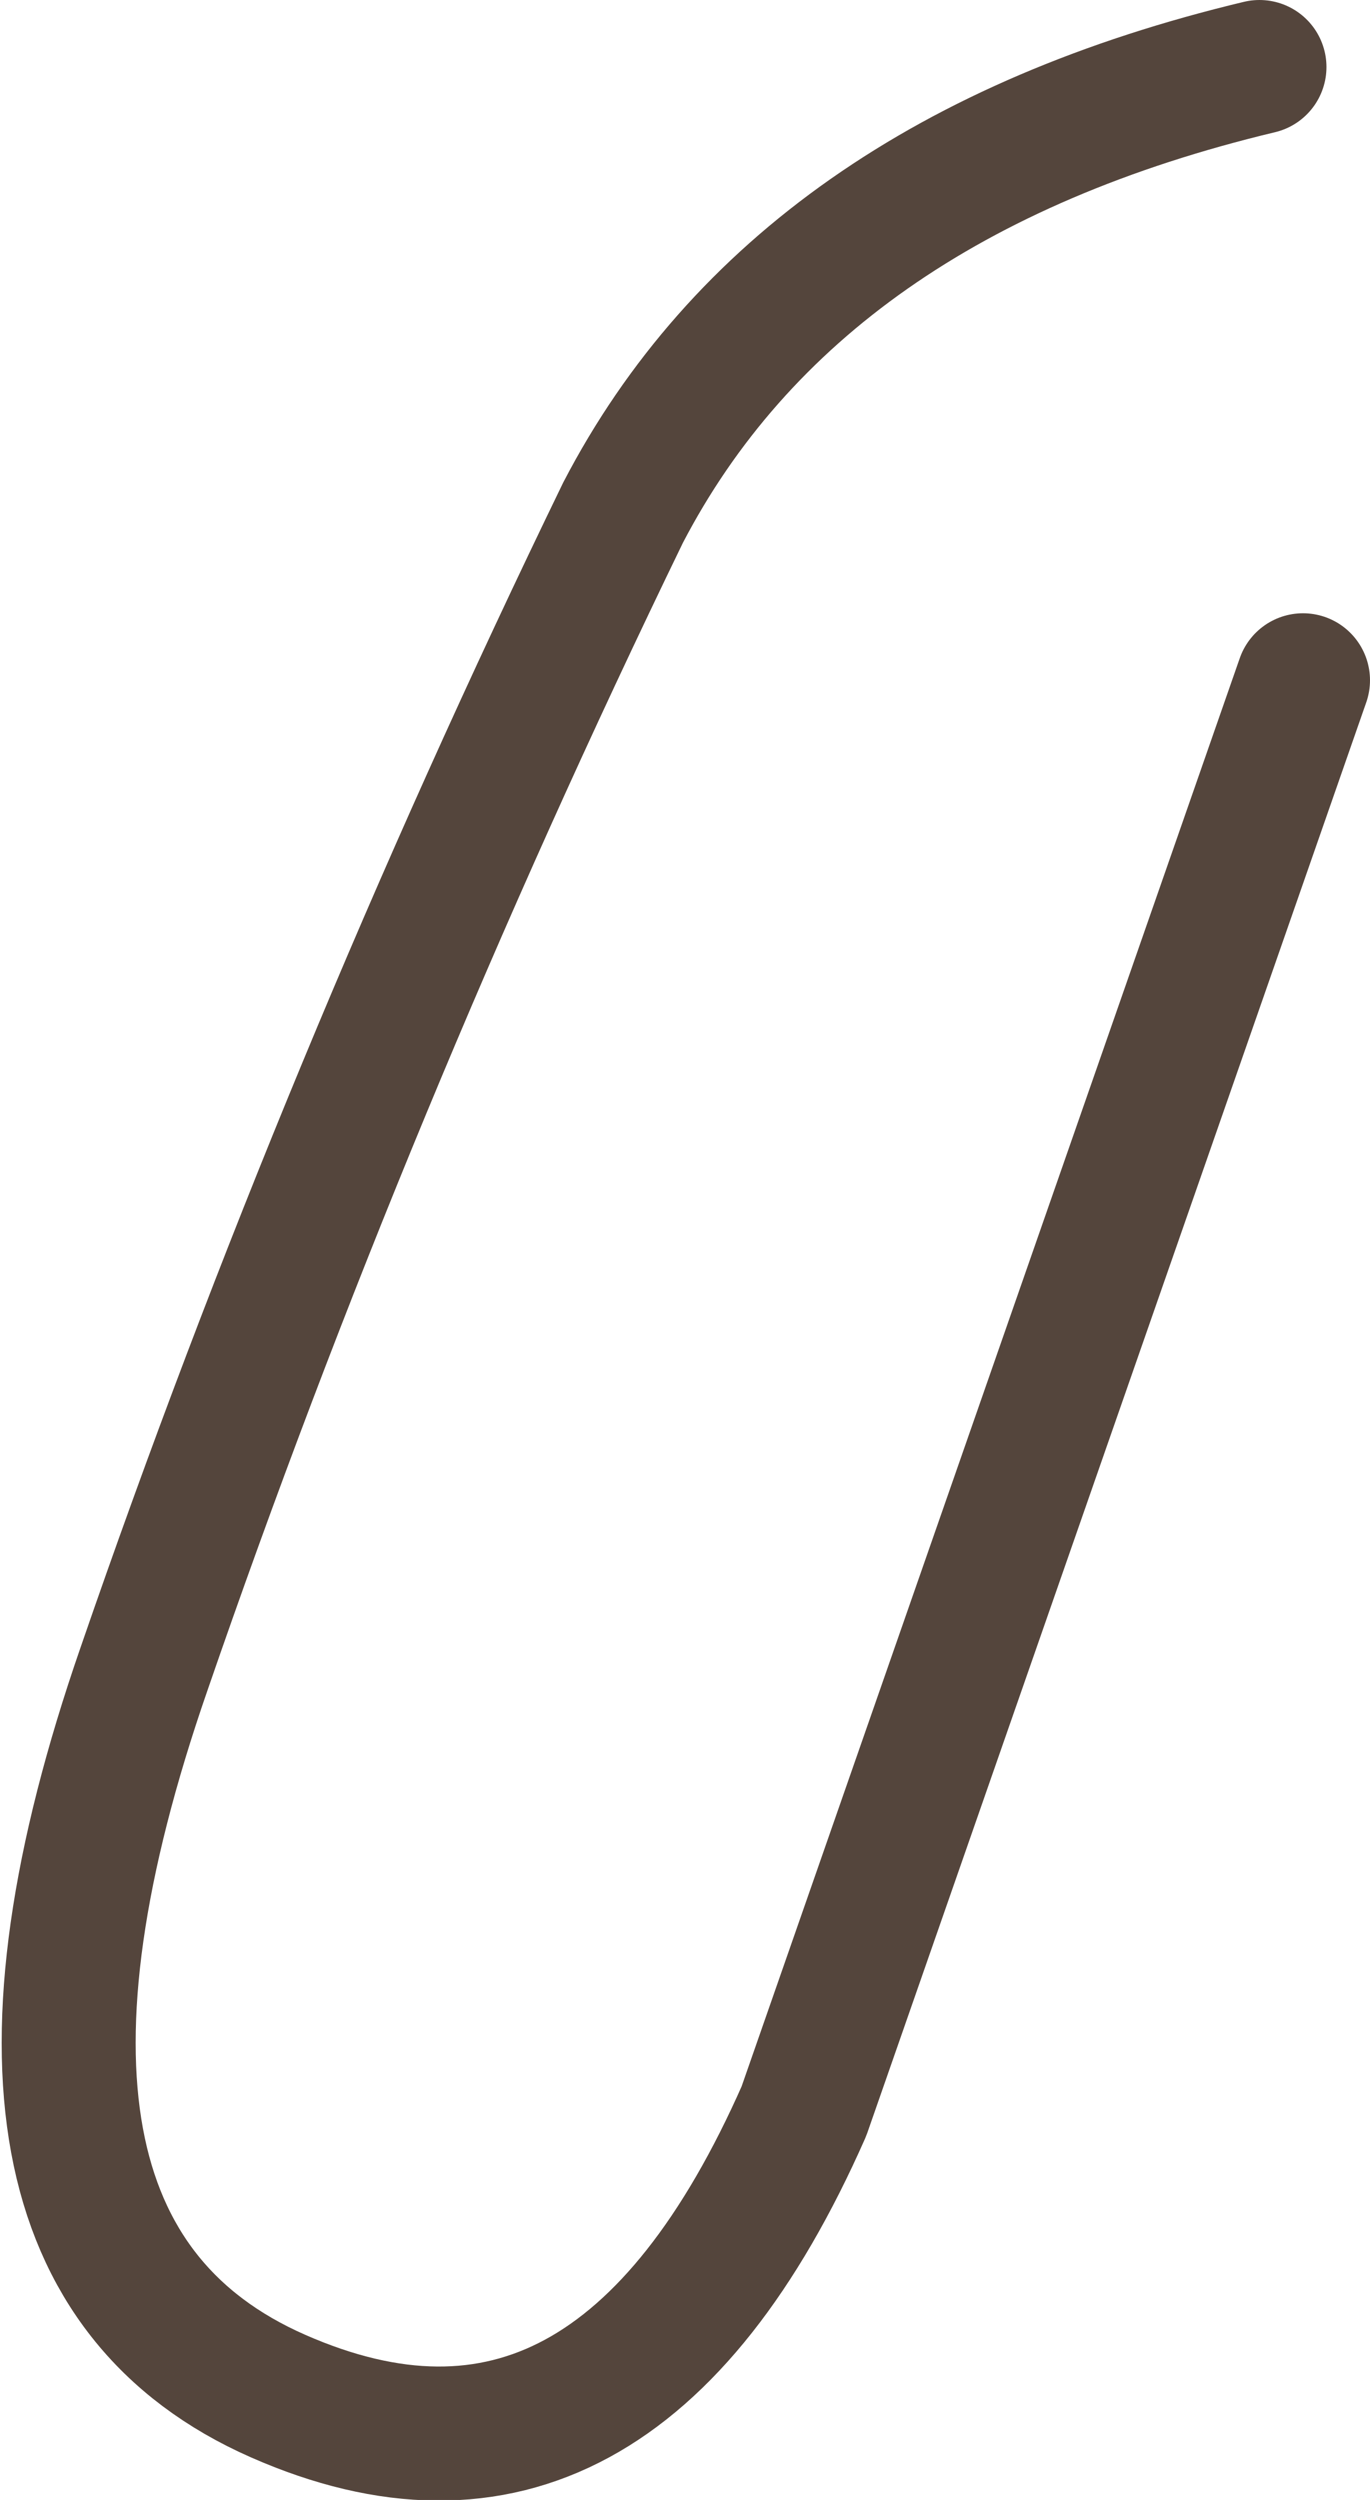 <?xml version="1.0" encoding="UTF-8" standalone="no"?>
<svg xmlns:xlink="http://www.w3.org/1999/xlink" height="37.3px" width="20.45px" xmlns="http://www.w3.org/2000/svg">
  <g transform="matrix(1.0, 0.0, 0.0, 1.0, 10.25, 18.65)">
    <path d="M8.55 -17.65 Q1.65 -16.0 -0.95 -11.0 -5.1 -2.45 -8.1 6.25 -11.1 14.9 -6.1 17.1 -1.1 19.3 1.75 12.85 L9.2 -8.5" fill="none" stroke="#54453c" stroke-linecap="round" stroke-linejoin="round" stroke-width="2.0"/>
  </g>
</svg>
